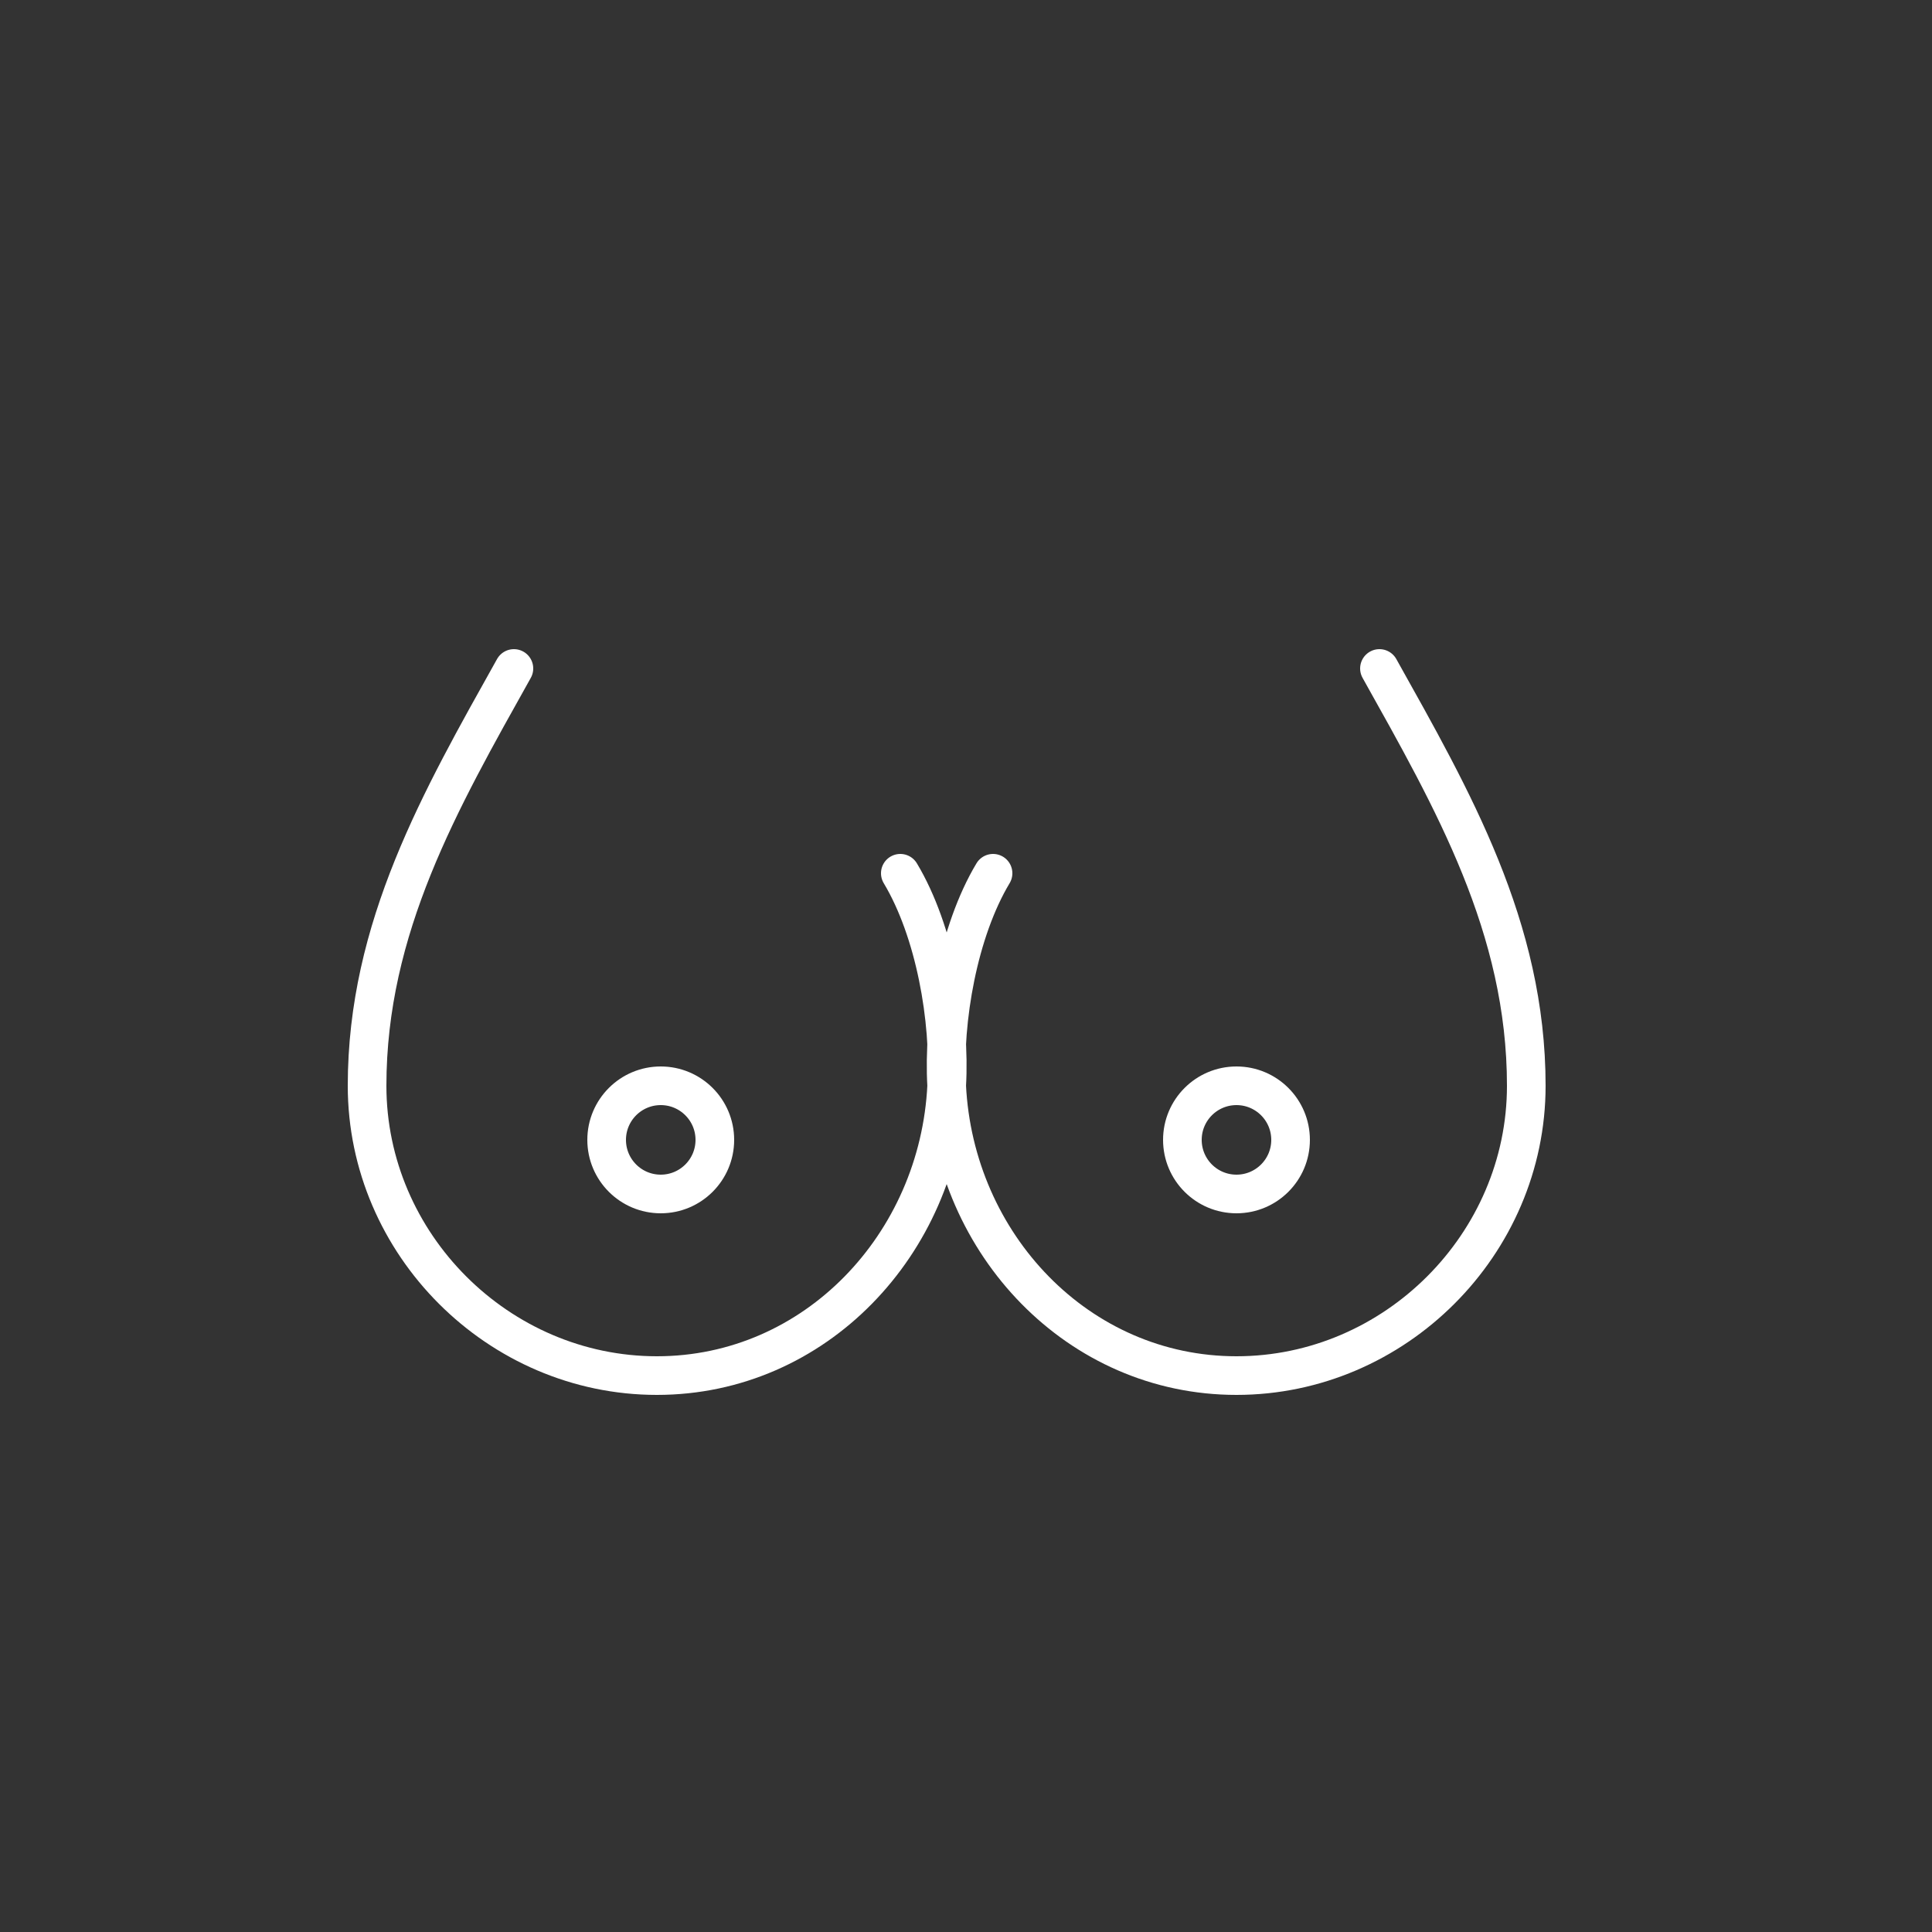 <?xml version="1.0" encoding="utf-8"?>
<!-- Generator: Adobe Illustrator 22.1.0, SVG Export Plug-In . SVG Version: 6.00 Build 0)  -->
<svg version="1.1" id="Layer_1" xmlns="http://www.w3.org/2000/svg" xmlns:xlink="http://www.w3.org/1999/xlink" x="0px" y="0px"
	 viewBox="0 0 50 50" style="enable-background:new 0 0 50 50;" xml:space="preserve">
<rect x="0" y="0" width="50" height="50" fill="#333333" stroke="none"/>
<style type="text/css">
	.st0{fill:none;}
	.st1{fill:none;stroke:#fff;opacity:1;stroke-linecap:round;stroke-linejoin:round;stroke-miterlimit:10;}
</style>
<g>
	<rect class="st0" width="50" height="50"/>
</g>
<g>
	<path class="st1" d="M23.3,22.6c0.9,1.5,1.3,3.8,1.2,5.5c-0.2,4.1-3.4,7.5-7.5,7.5s-7.5-3.4-7.5-7.5s1.9-7.4,3.8-10.8"/>
	<path class="st1" d="M25.7,22.6c-0.9,1.5-1.3,3.8-1.2,5.5c0.2,4.1,3.4,7.5,7.5,7.5s7.5-3.4,7.5-7.5s-1.9-7.4-3.8-10.8"/>
	<circle class="st1" cx="17.1" cy="29.5" r="1.4"/>
	<circle class="st1" cx="32" cy="29.5" r="1.4"/>
</g>
</svg>
